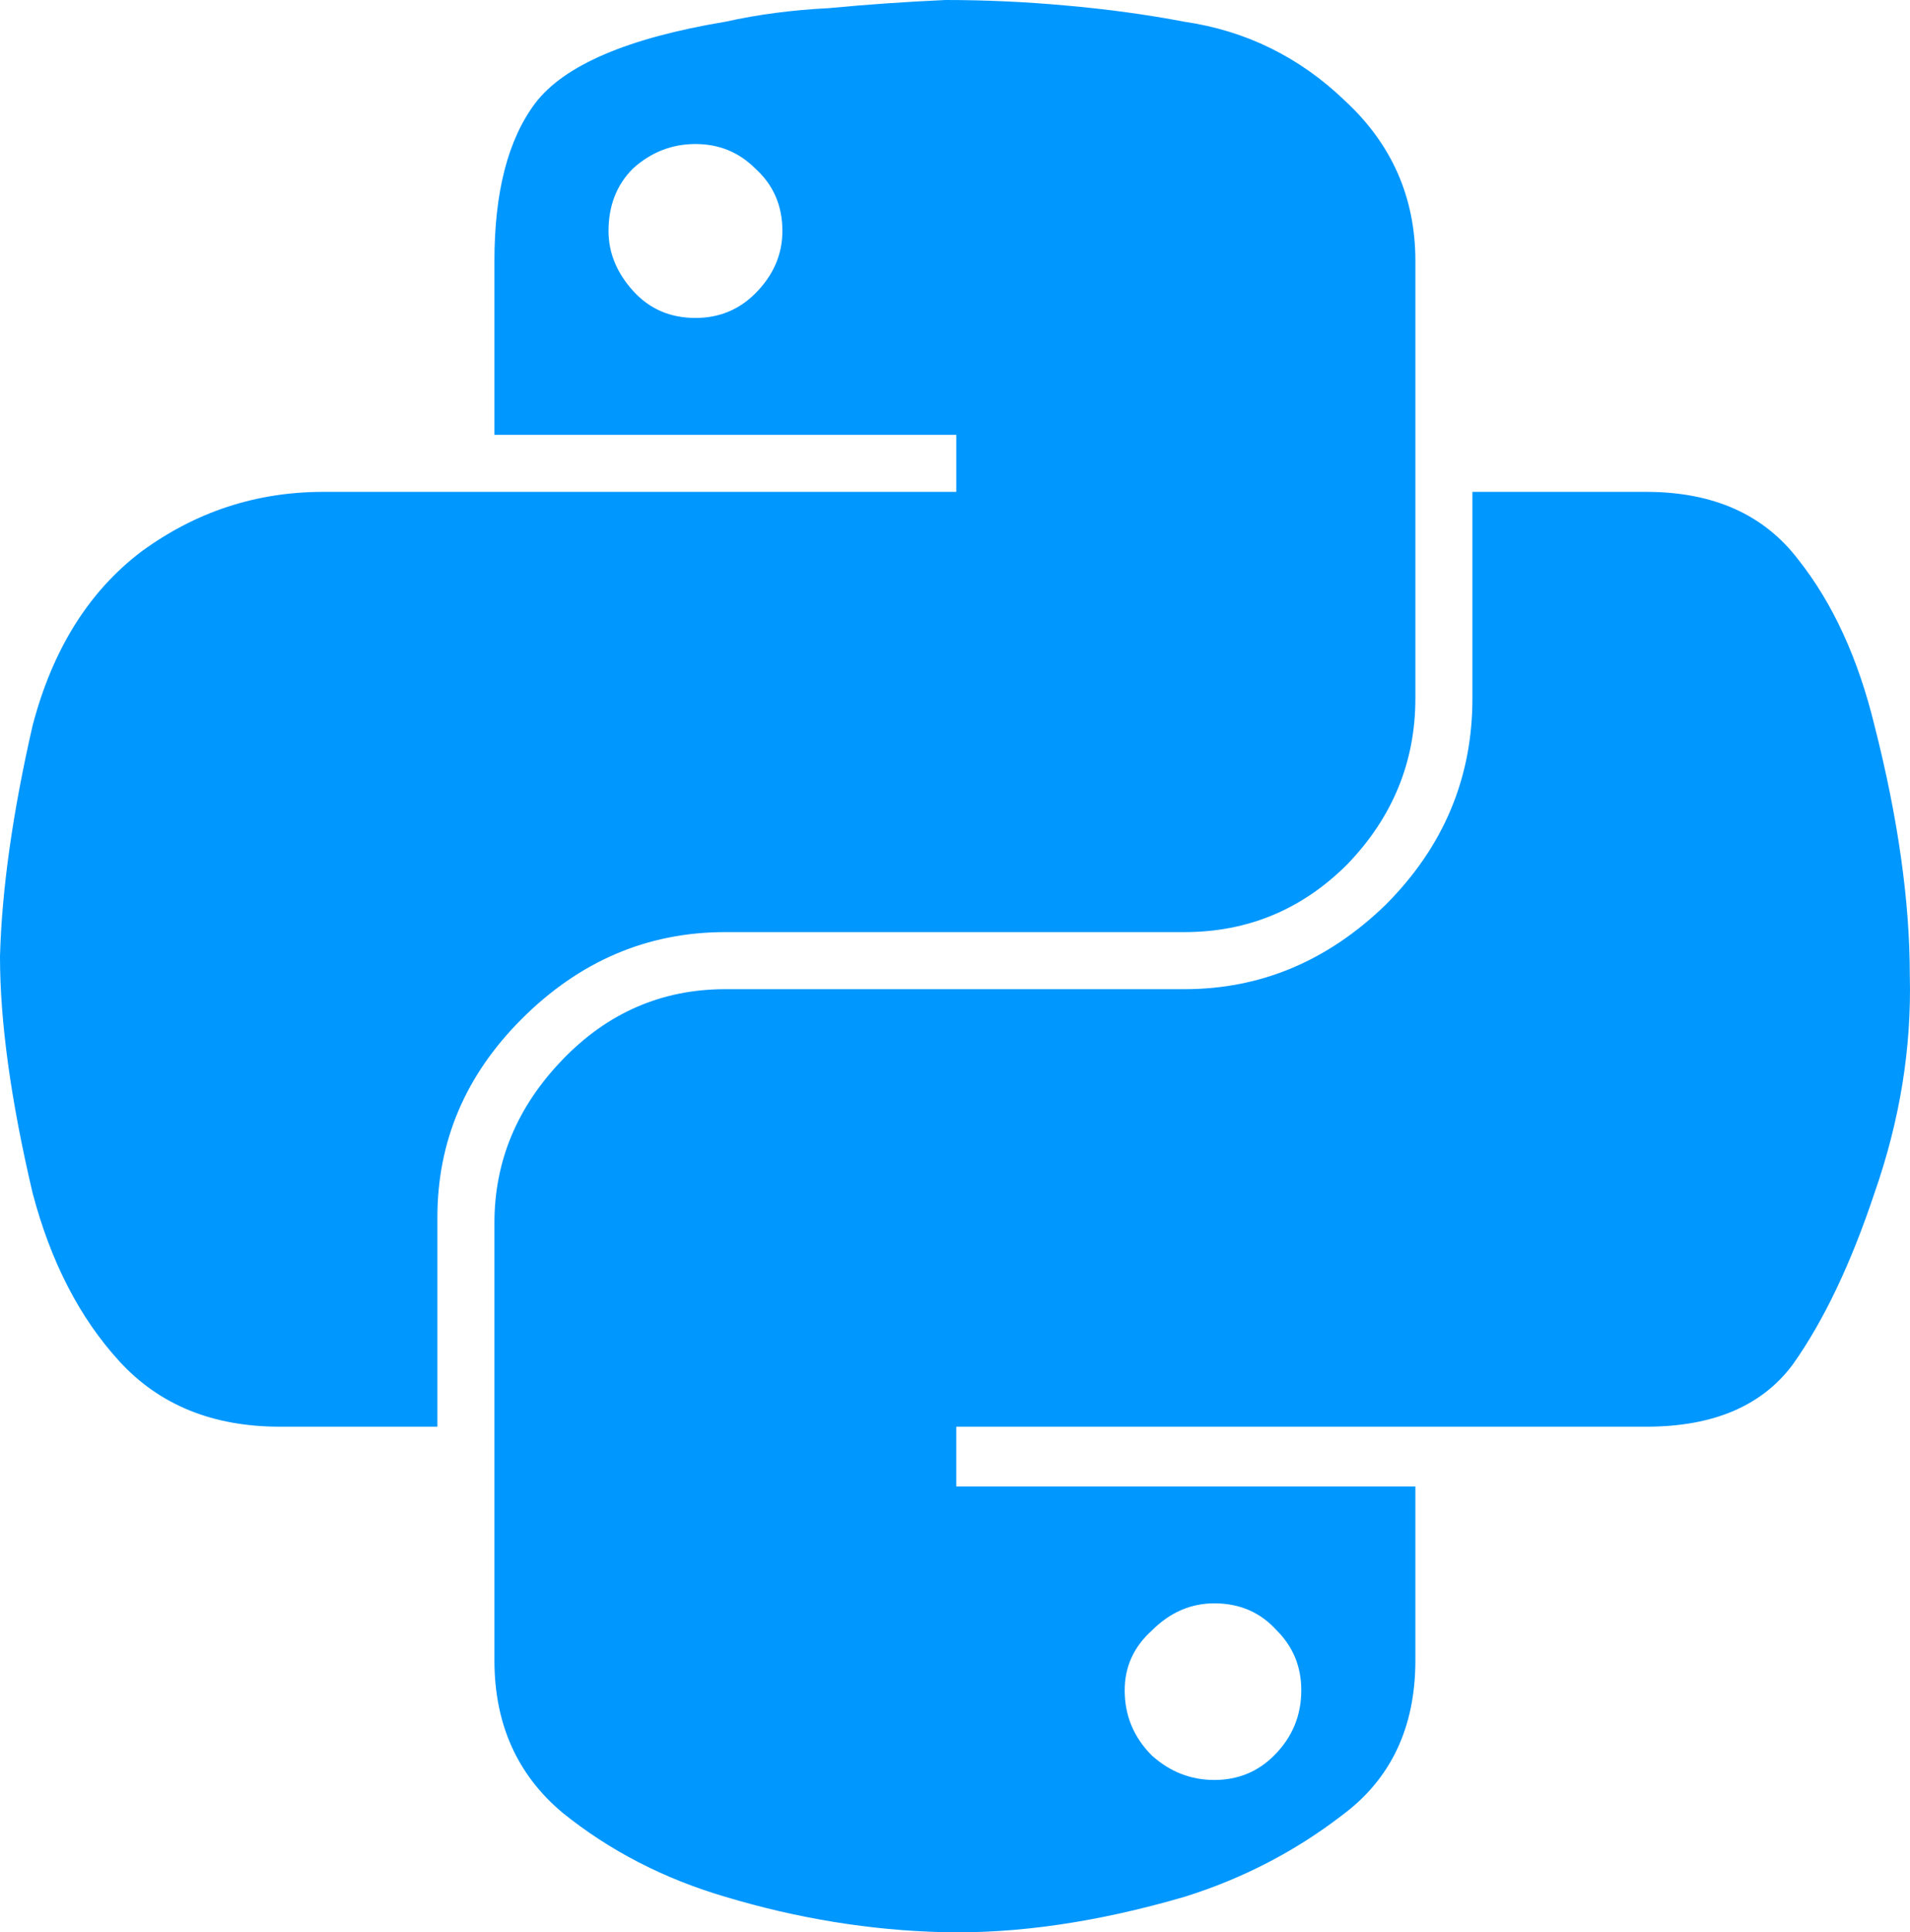 <?xml version="1.0" encoding="UTF-8" standalone="no"?>
<svg
   viewBox="0 0 70.307 71.107"
   version="1.1"
   id="svg1"
   width="70.307"
   height="71.107"
   xmlns="http://www.w3.org/2000/svg"
   xmlns:svg="http://www.w3.org/2000/svg">
  <defs
     id="defs1" />
  <path
     d="m 26.7,34.3 h 16.9 q 3.5,0 6,-2.5 2.5,-2.6 2.5,-6.1 V 9.6 q 0,-3.5 -2.6,-5.9 -2.5,-2.4 -5.9,-2.9 -2.1,-0.4 -4.4,-0.6 Q 37,1.5258789e-6 34.8,1.5258789e-6 32.6,0.1 30.5,0.3 q -2,0.1 -3.8,0.5 -5.4,0.9 -7,3 -1.5,2 -1.5,5.8 v 6.4 h 17 v 2.1 H 11.9 q -3.7,0 -6.7,2.2 -2.9,2.2 -4,6.4 -1.1,4.8 -1.2,8.5 0,3.6 1.2,8.7 1,3.8 3.2,6.2 2.2,2.4 5.9,2.4 h 5.8 v -7.7 q 0,-4.2 3.1,-7.3 3.2,-3.2 7.5,-3.2 z m -1.1,-22.6 q -1.4,0 -2.3,-1 -0.9,-1 -0.9,-2.2 0,-1.4 0.9,-2.3 1,-0.9 2.3,-0.9 1.3,0 2.2,0.9 1,0.9 1,2.3 0,1.3 -1,2.3 -0.9,0.9 -2.2,0.9 z m 43.4,15 q -0.9,-3.7 -2.8,-6.1 -1.9,-2.5 -5.6,-2.5 h -6.4 v 7.6 q 0,4.4 -3.2,7.6 -3.2,3.1 -7.4,3.1 H 26.7 q -3.5,0 -6,2.6 -2.5,2.6 -2.5,6 v 16.1 q 0,3.5 2.5,5.6 2.6,2.1 6,3.1 4,1.2 8,1.3 4.1,0.1 8.9,-1.3 3.2,-1 5.8,-3 2.7,-2 2.7,-5.7 v -6.4 H 35.2 v -2.2 h 25.4 q 3.7,0 5.4,-2.3 1.7,-2.4 3,-6.3 1.4,-4 1.3,-8 0,-4.1 -1.3,-9.2 z m -24.3,32.3 q 1.4,0 2.3,1 0.9,0.9 0.9,2.2 0,1.4 -1,2.4 -0.9,0.9 -2.2,0.9 -1.3,0 -2.3,-0.9 -1,-1 -1,-2.4 0,-1.3 1,-2.2 1,-1 2.3,-1 z"
     id="text1"
     style="font-size:100px;fill:#0097ff"
     aria-label="" />
</svg>
